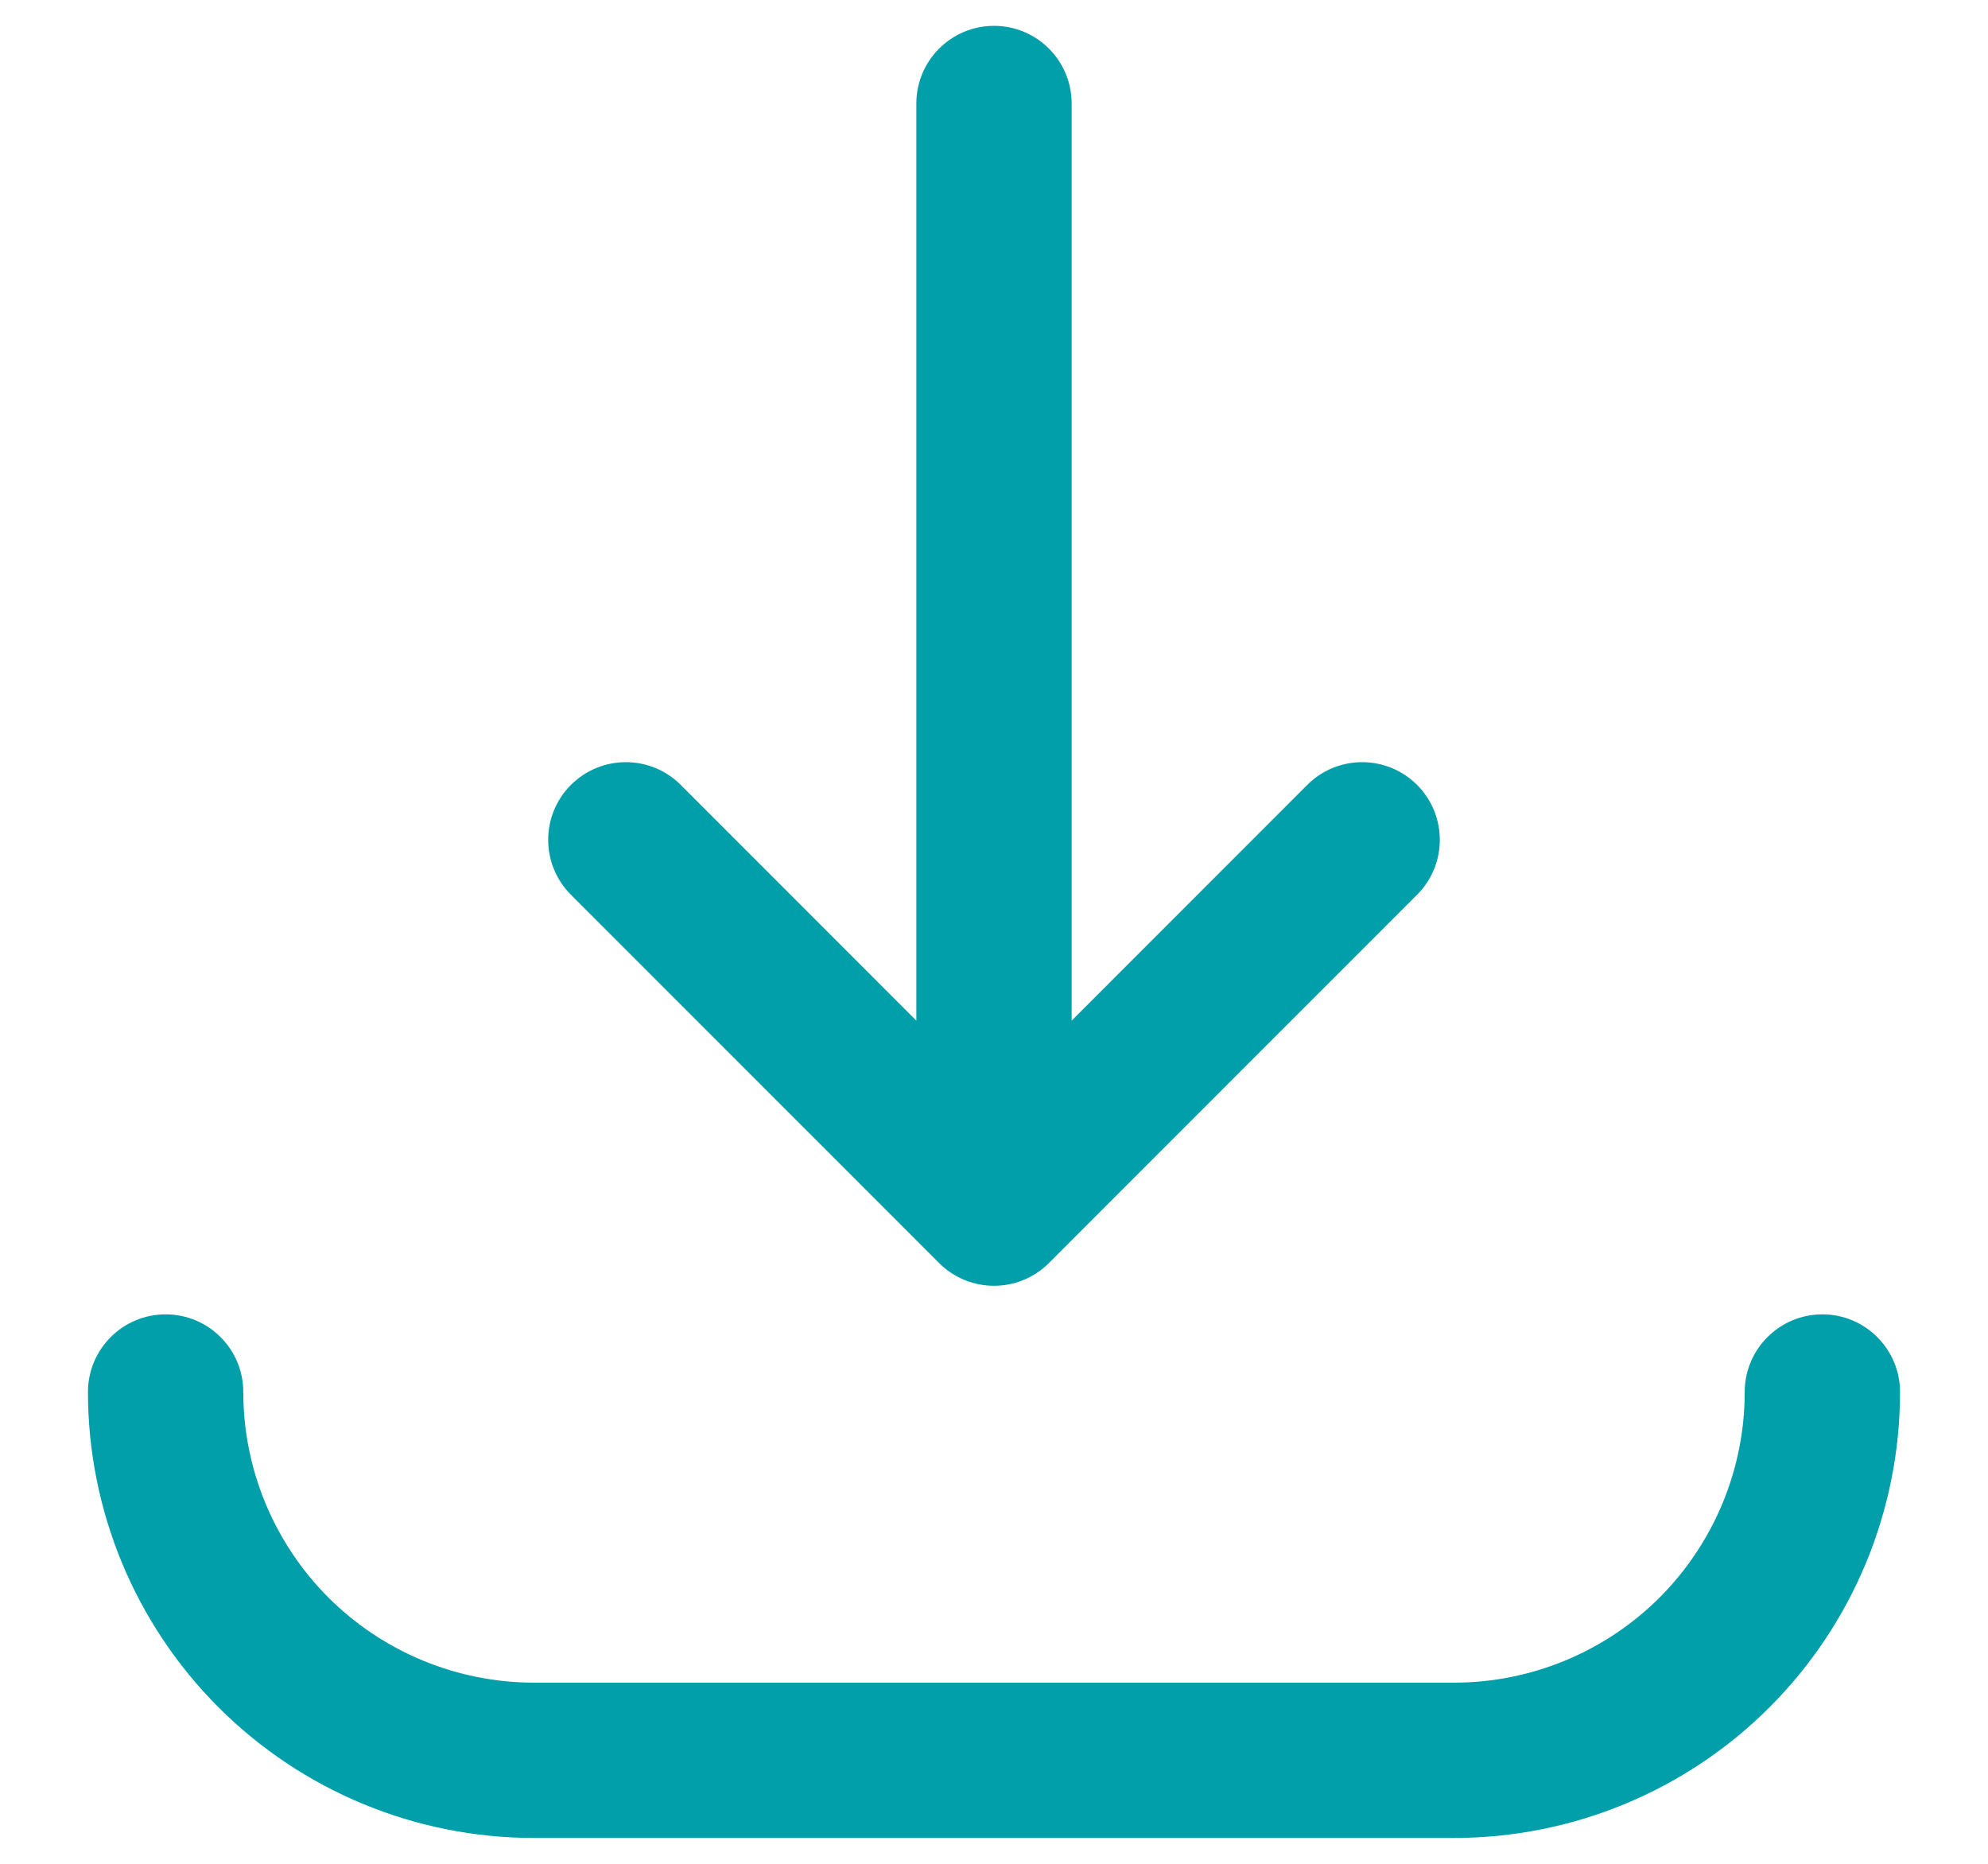 <svg width="16" height="15" viewBox="0 0 16 15" fill="none" xmlns="http://www.w3.org/2000/svg">
<path fill-rule="evenodd" clip-rule="evenodd" d="M8 0.208C8.345 0.208 8.625 0.488 8.625 0.833V8.214L10.521 6.317C10.765 6.073 11.161 6.073 11.405 6.317C11.649 6.561 11.649 6.957 11.405 7.201L8.442 10.165C8.198 10.409 7.802 10.409 7.558 10.165L4.595 7.201C4.351 6.957 4.351 6.561 4.595 6.317C4.839 6.073 5.235 6.073 5.479 6.317L7.375 8.214V0.833C7.375 0.488 7.655 0.208 8 0.208ZM1.333 10.578C1.679 10.578 1.958 10.858 1.958 11.203C1.958 11.823 2.205 12.418 2.643 12.857C3.082 13.295 3.677 13.542 4.297 13.542H11.703C12.323 13.542 12.918 13.295 13.357 12.857C13.795 12.418 14.042 11.823 14.042 11.203C14.042 10.858 14.322 10.578 14.667 10.578C15.012 10.578 15.292 10.858 15.292 11.203C15.292 12.155 14.914 13.068 14.241 13.741C13.568 14.414 12.655 14.792 11.703 14.792H4.297C3.345 14.792 2.432 14.414 1.759 13.741C1.086 13.068 0.708 12.155 0.708 11.203C0.708 10.858 0.988 10.578 1.333 10.578Z" fill="#009FA9"/>
</svg>
